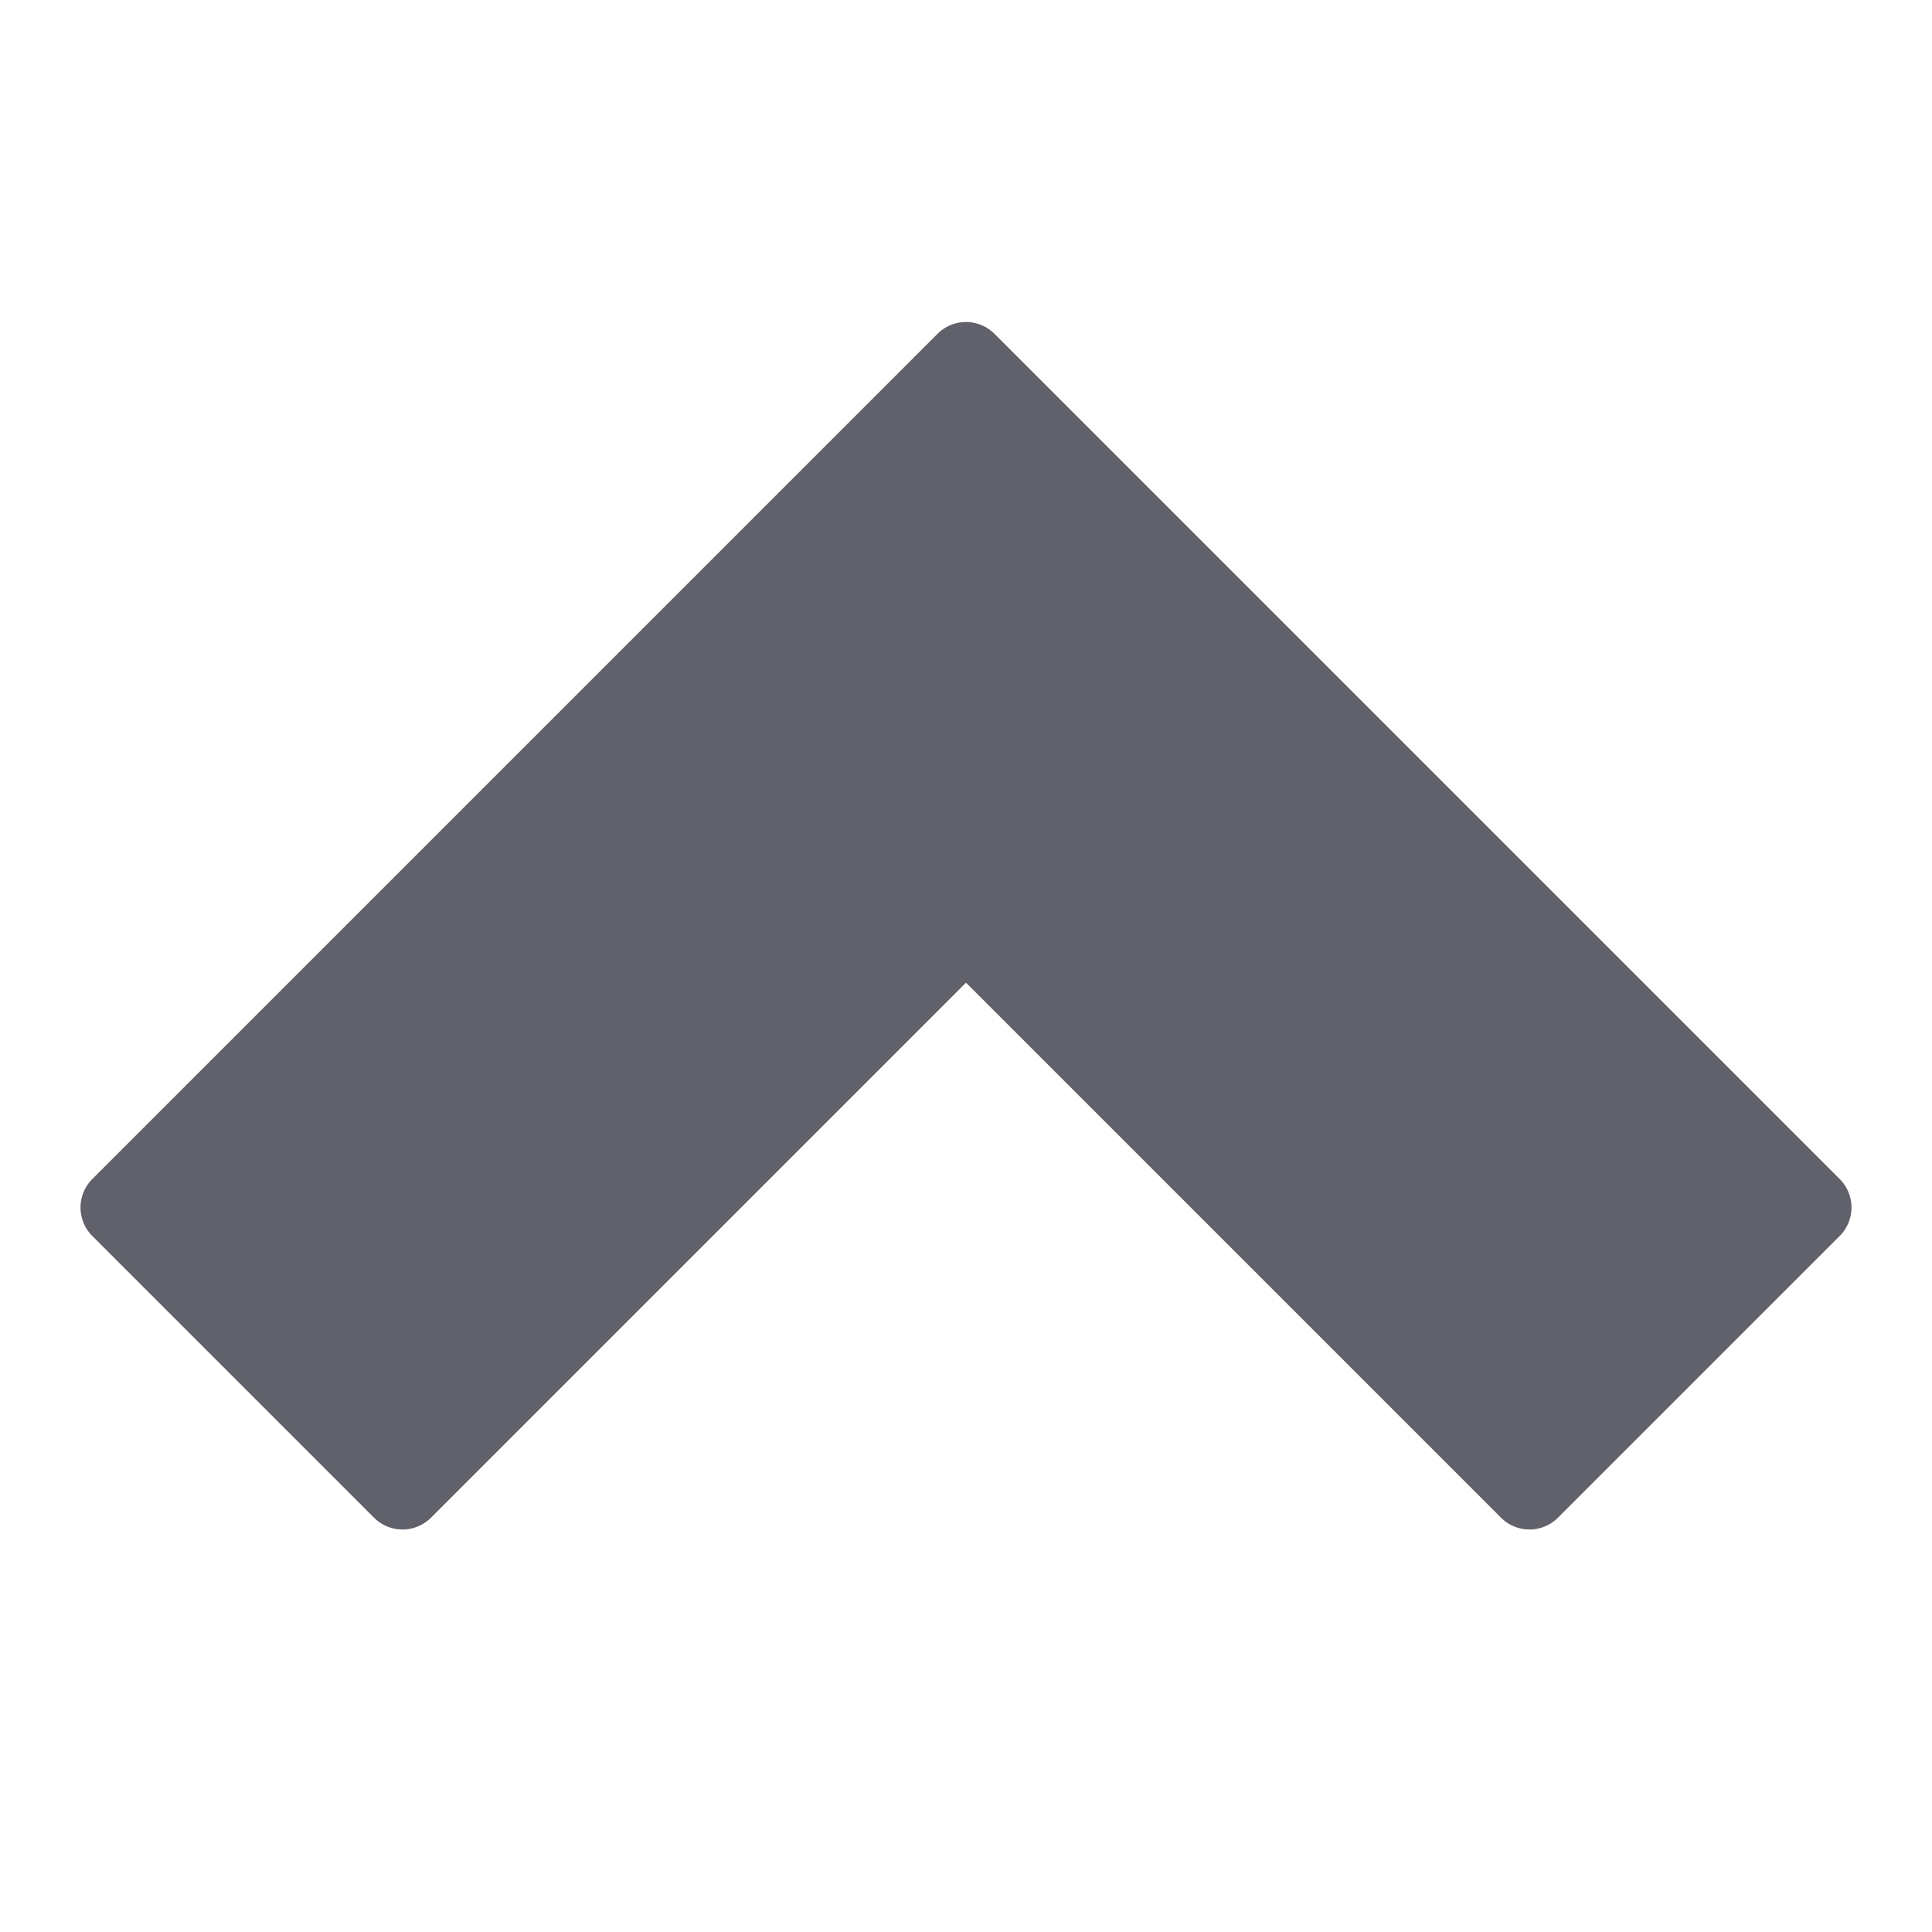 <svg xmlns="http://www.w3.org/2000/svg" height="24" width="24" viewBox="0 0 48 48"><g fill="#61616b" class="nc-icon-wrapper"><path d="M24.707,8.293a1,1,0,0,0-1.414,0l-21,21a1,1,0,0,0,0,1.414l7,7a1,1,0,0,0,1.414,0L24,24.414,37.293,37.707a1,1,0,0,0,1.414,0l7-7a1,1,0,0,0,0-1.414Z" fill="#61616b"></path></g></svg>